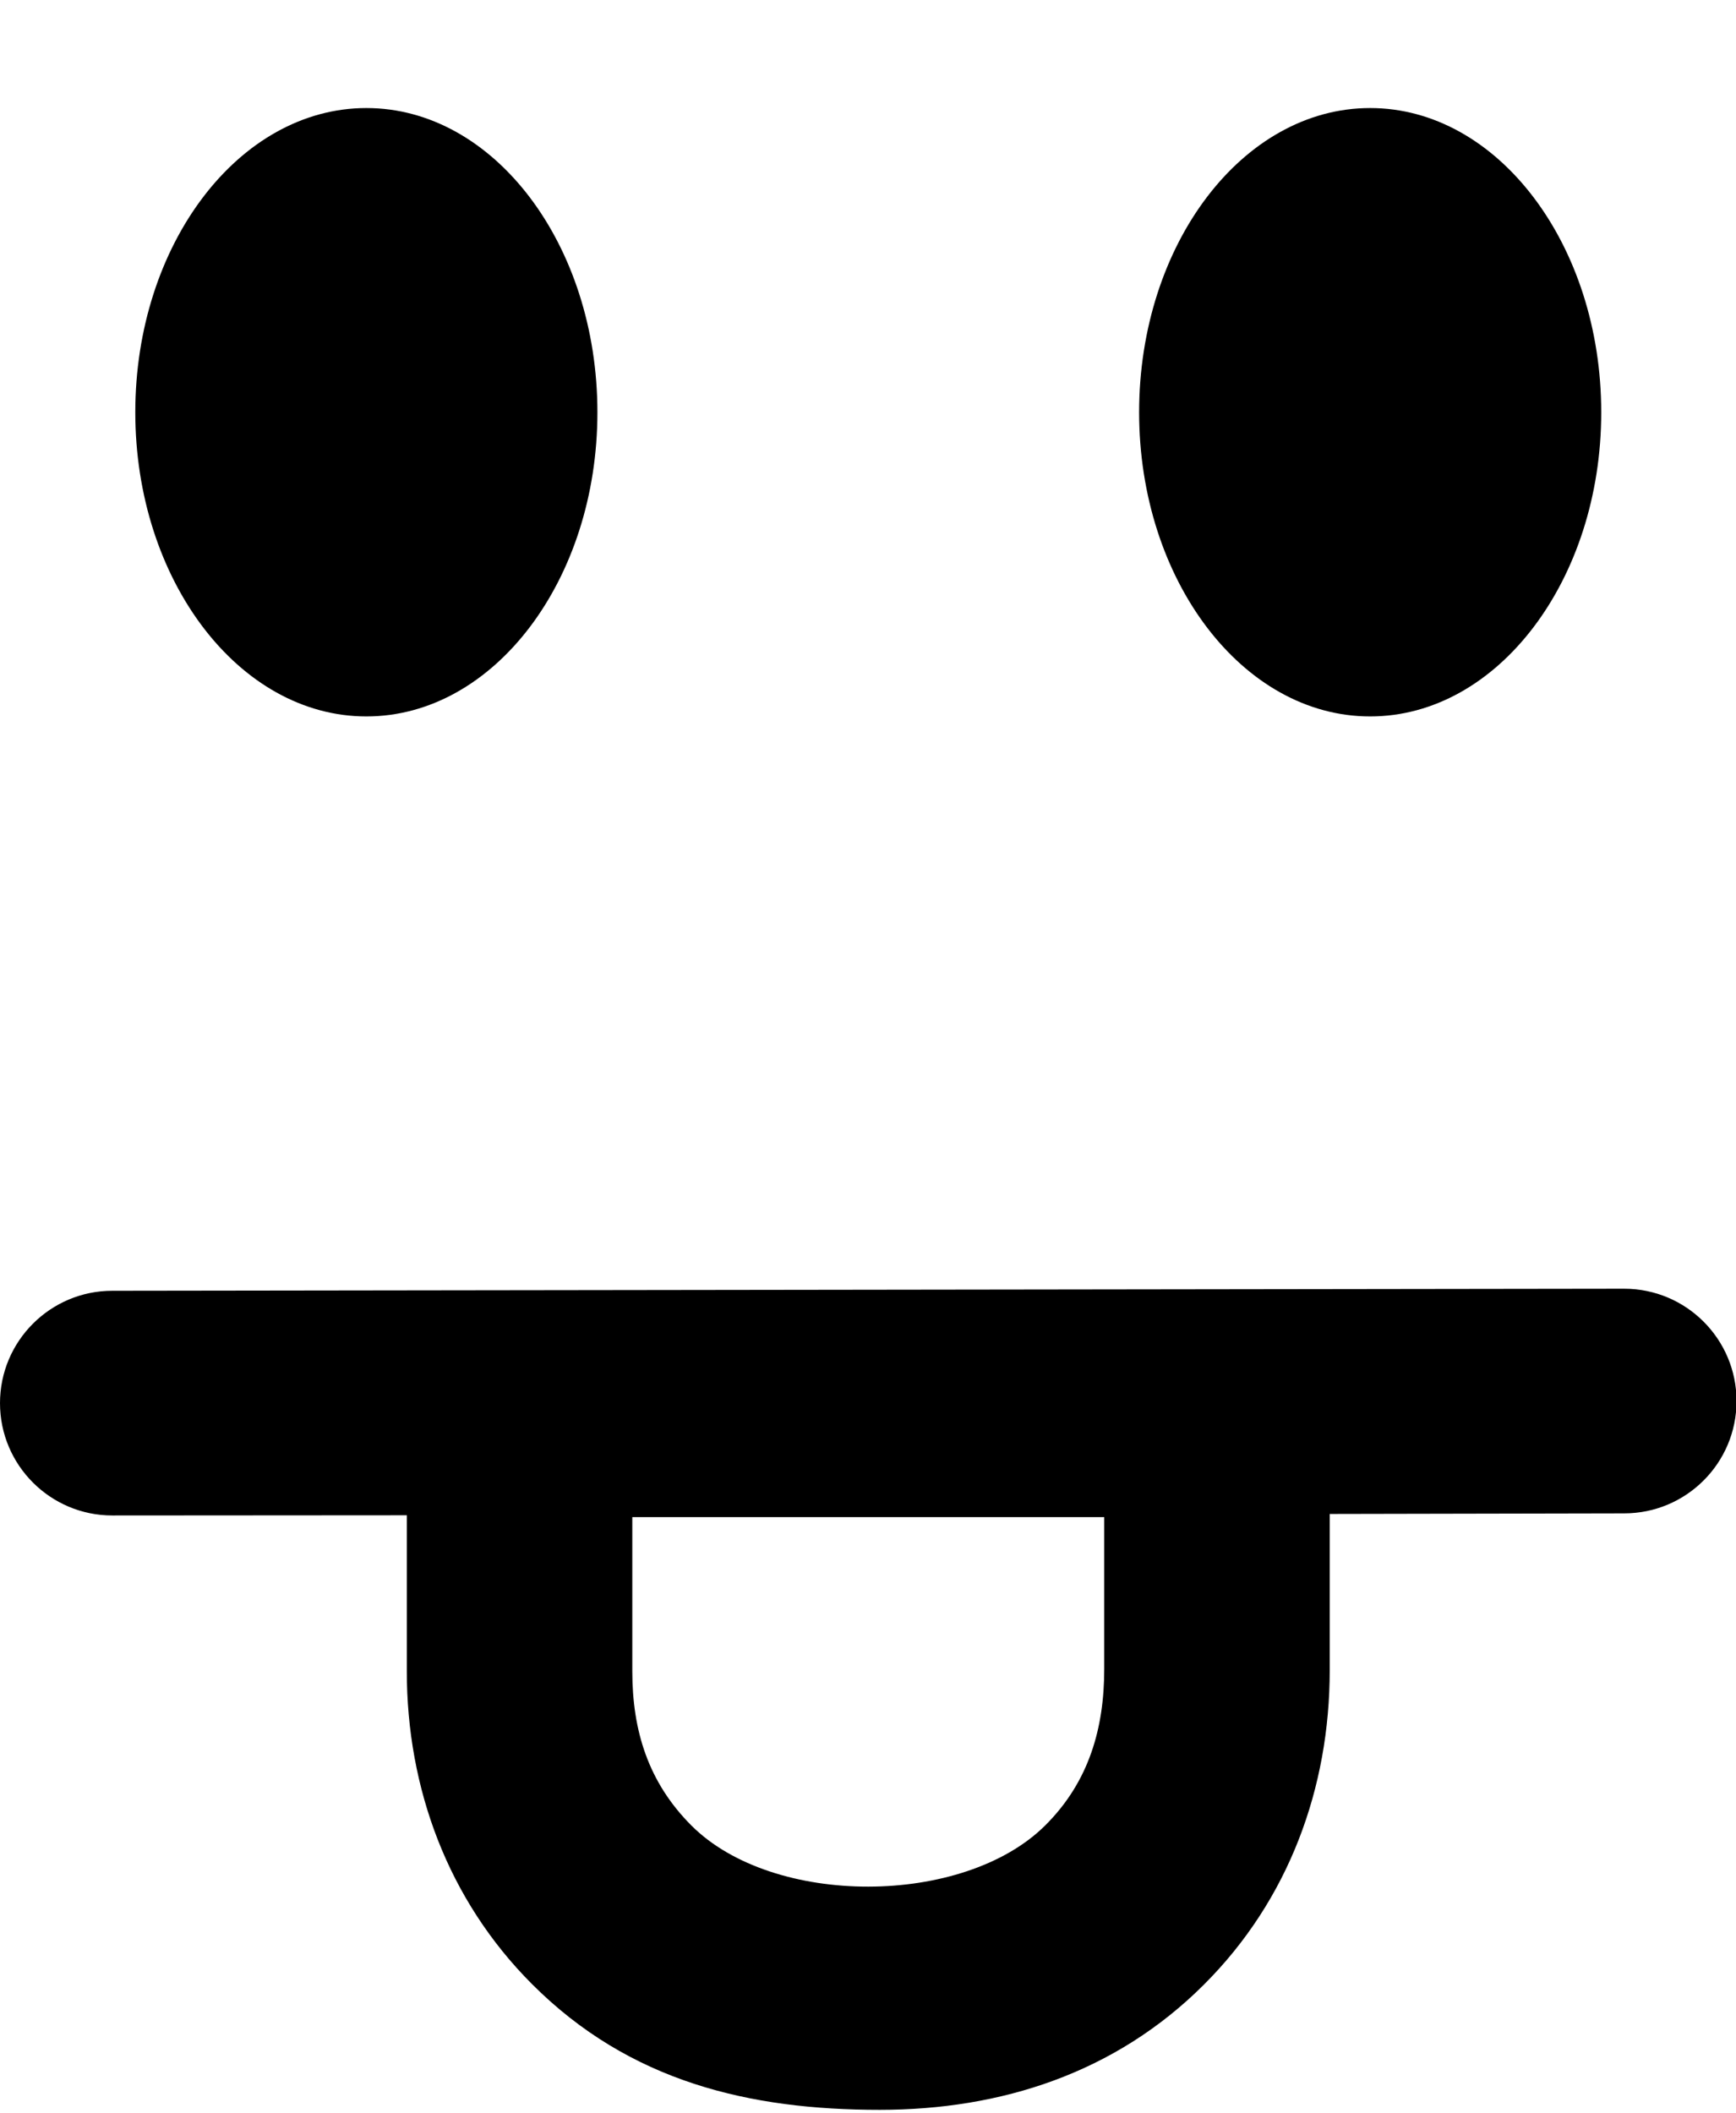 <svg xmlns="http://www.w3.org/2000/svg" width="3em" height="3.65em" viewBox="0 0 824 1000"><path fill="currentColor" d="M173.906 50c-60.551 0-109.688 64.791-109.688 144.375c0 79.505 49.137 144.313 109.688 144.313s109.656-64.808 109.656-144.313C283.562 114.791 234.456 50 173.906 50m476.438 0c-60.552 0-109.656 64.791-109.656 144.375c0 79.505 49.105 144.313 109.656 144.313c60.55 0 109.688-64.808 109.688-144.313C760.032 114.791 710.894 50 650.344 50m120.594 560.25l-717.625.969C23.895 611.219 0 635.114 0 664.532c0 29.417 23.895 53.313 53.313 53.313l139.781-.094v74c0 55.468 19.488 108.485 59.375 148.406c46.458 46.574 103.539 59.719 165.094 59.719c57.486 0 111.831-17.398 153.875-59.406c40.289-40.188 59.719-93.349 59.719-149.219v-74.125l139.781-.281c29.418 0 53.313-23.864 53.313-53.281s-23.895-53.313-53.313-53.313zM300.125 718.625h224v72.094c0 27.767-7.072 53.331-27.906 74.094c-38.775 38.713-129.319 38.991-168.094.094c-20.442-20.478-28-44.986-28-73.156v-73.125z"/></svg>